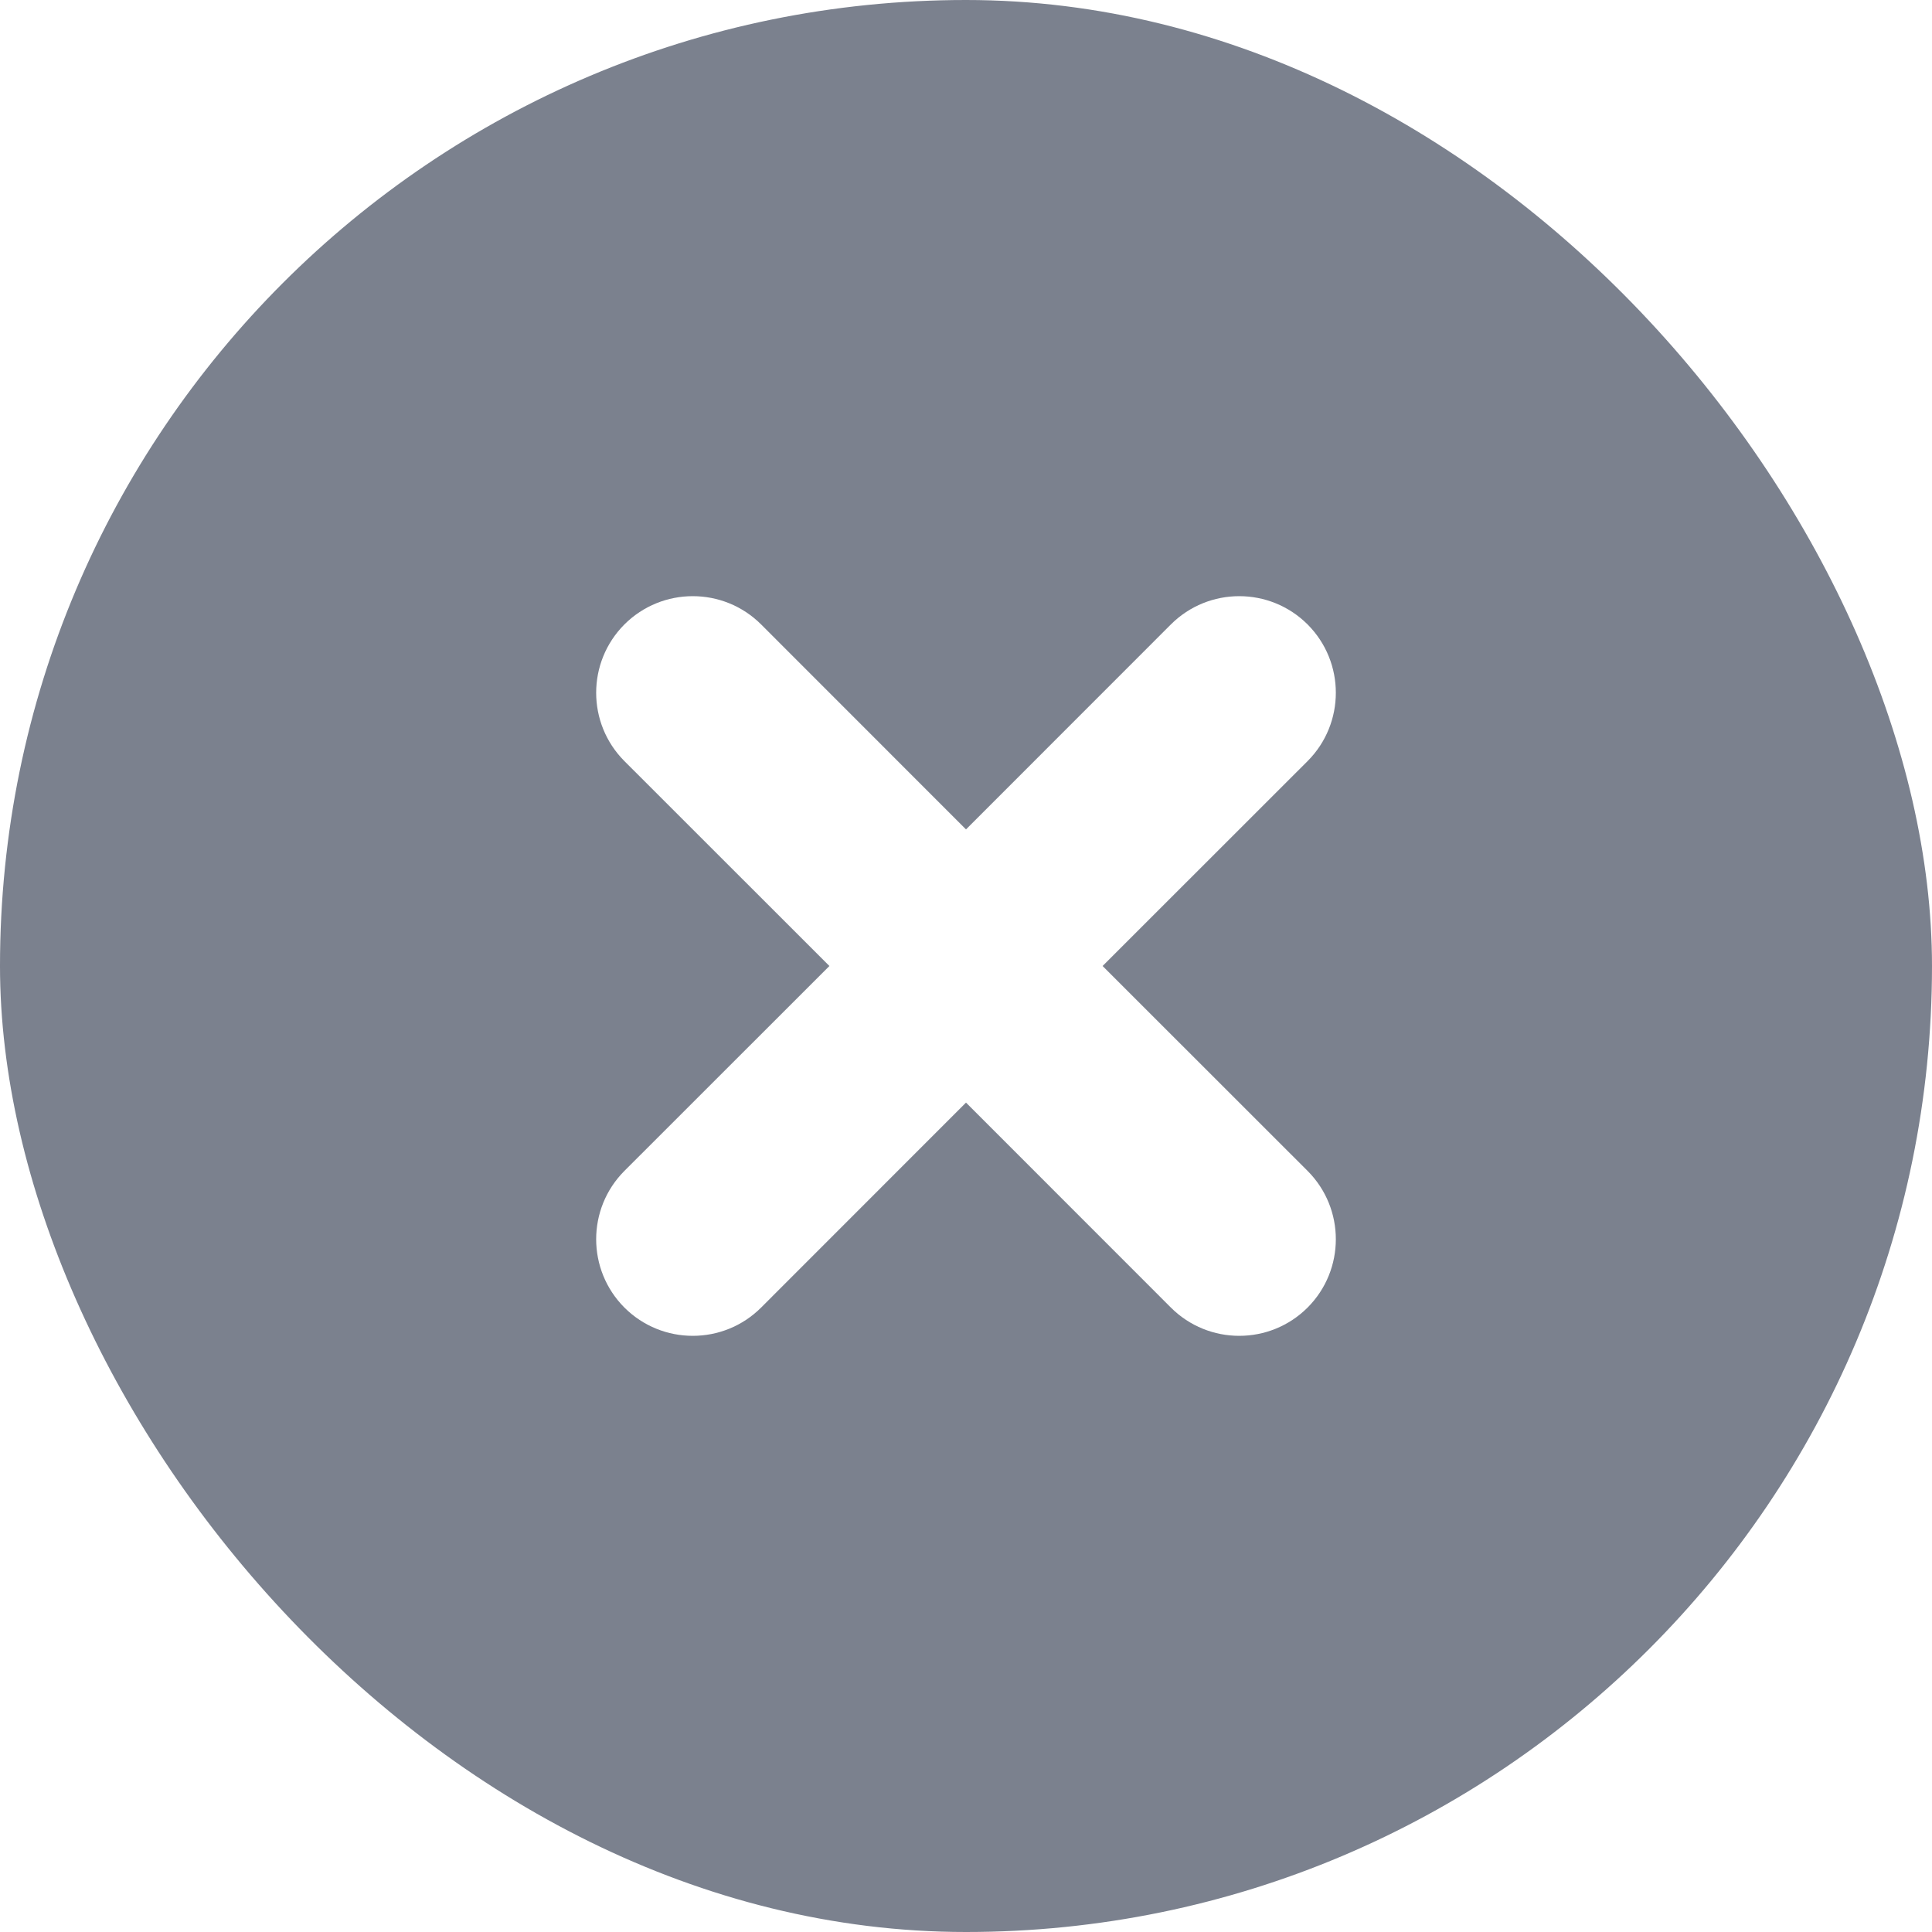 <svg width="20" height="20" viewBox="0 0 20 20" fill="none" xmlns="http://www.w3.org/2000/svg">
<g filter="url(#filter0_b)">
<rect x="-3.05176e-05" width="20" height="20" rx="10" fill="#7b818e" fill-opacity="1"/>
</g>
<path fill-rule="evenodd" clip-rule="evenodd" d="M13.536 6.464C13.145 6.074 12.512 6.074 12.121 6.464L10 8.586L7.879 6.464C7.488 6.074 6.855 6.074 6.464 6.464C6.074 6.855 6.074 7.488 6.464 7.879L8.586 10L6.464 12.121C6.074 12.512 6.074 13.145 6.464 13.536C6.855 13.926 7.488 13.926 7.879 13.536L10 11.414L12.121 13.536C12.512 13.926 13.145 13.926 13.536 13.536C13.926 13.145 13.926 12.512 13.536 12.121L11.414 10L13.536 7.879C13.926 7.488 13.926 6.855 13.536 6.464Z" fill="white"/>
<defs>
<filter id="filter0_b" x="-12" y="-12" width="44" height="44" filterUnits="userSpaceOnUse" color-interpolation-filters="sRGB">
<feFlood flood-opacity="0" result="BackgroundImageFix"/>
<feGaussianBlur in="BackgroundImage" stdDeviation="6"/>
<feComposite in2="SourceAlpha" operator="in" result="effect1_backgroundBlur"/>
<feBlend mode="normal" in="SourceGraphic" in2="effect1_backgroundBlur" result="shape"/>
</filter>
</defs>
</svg>
